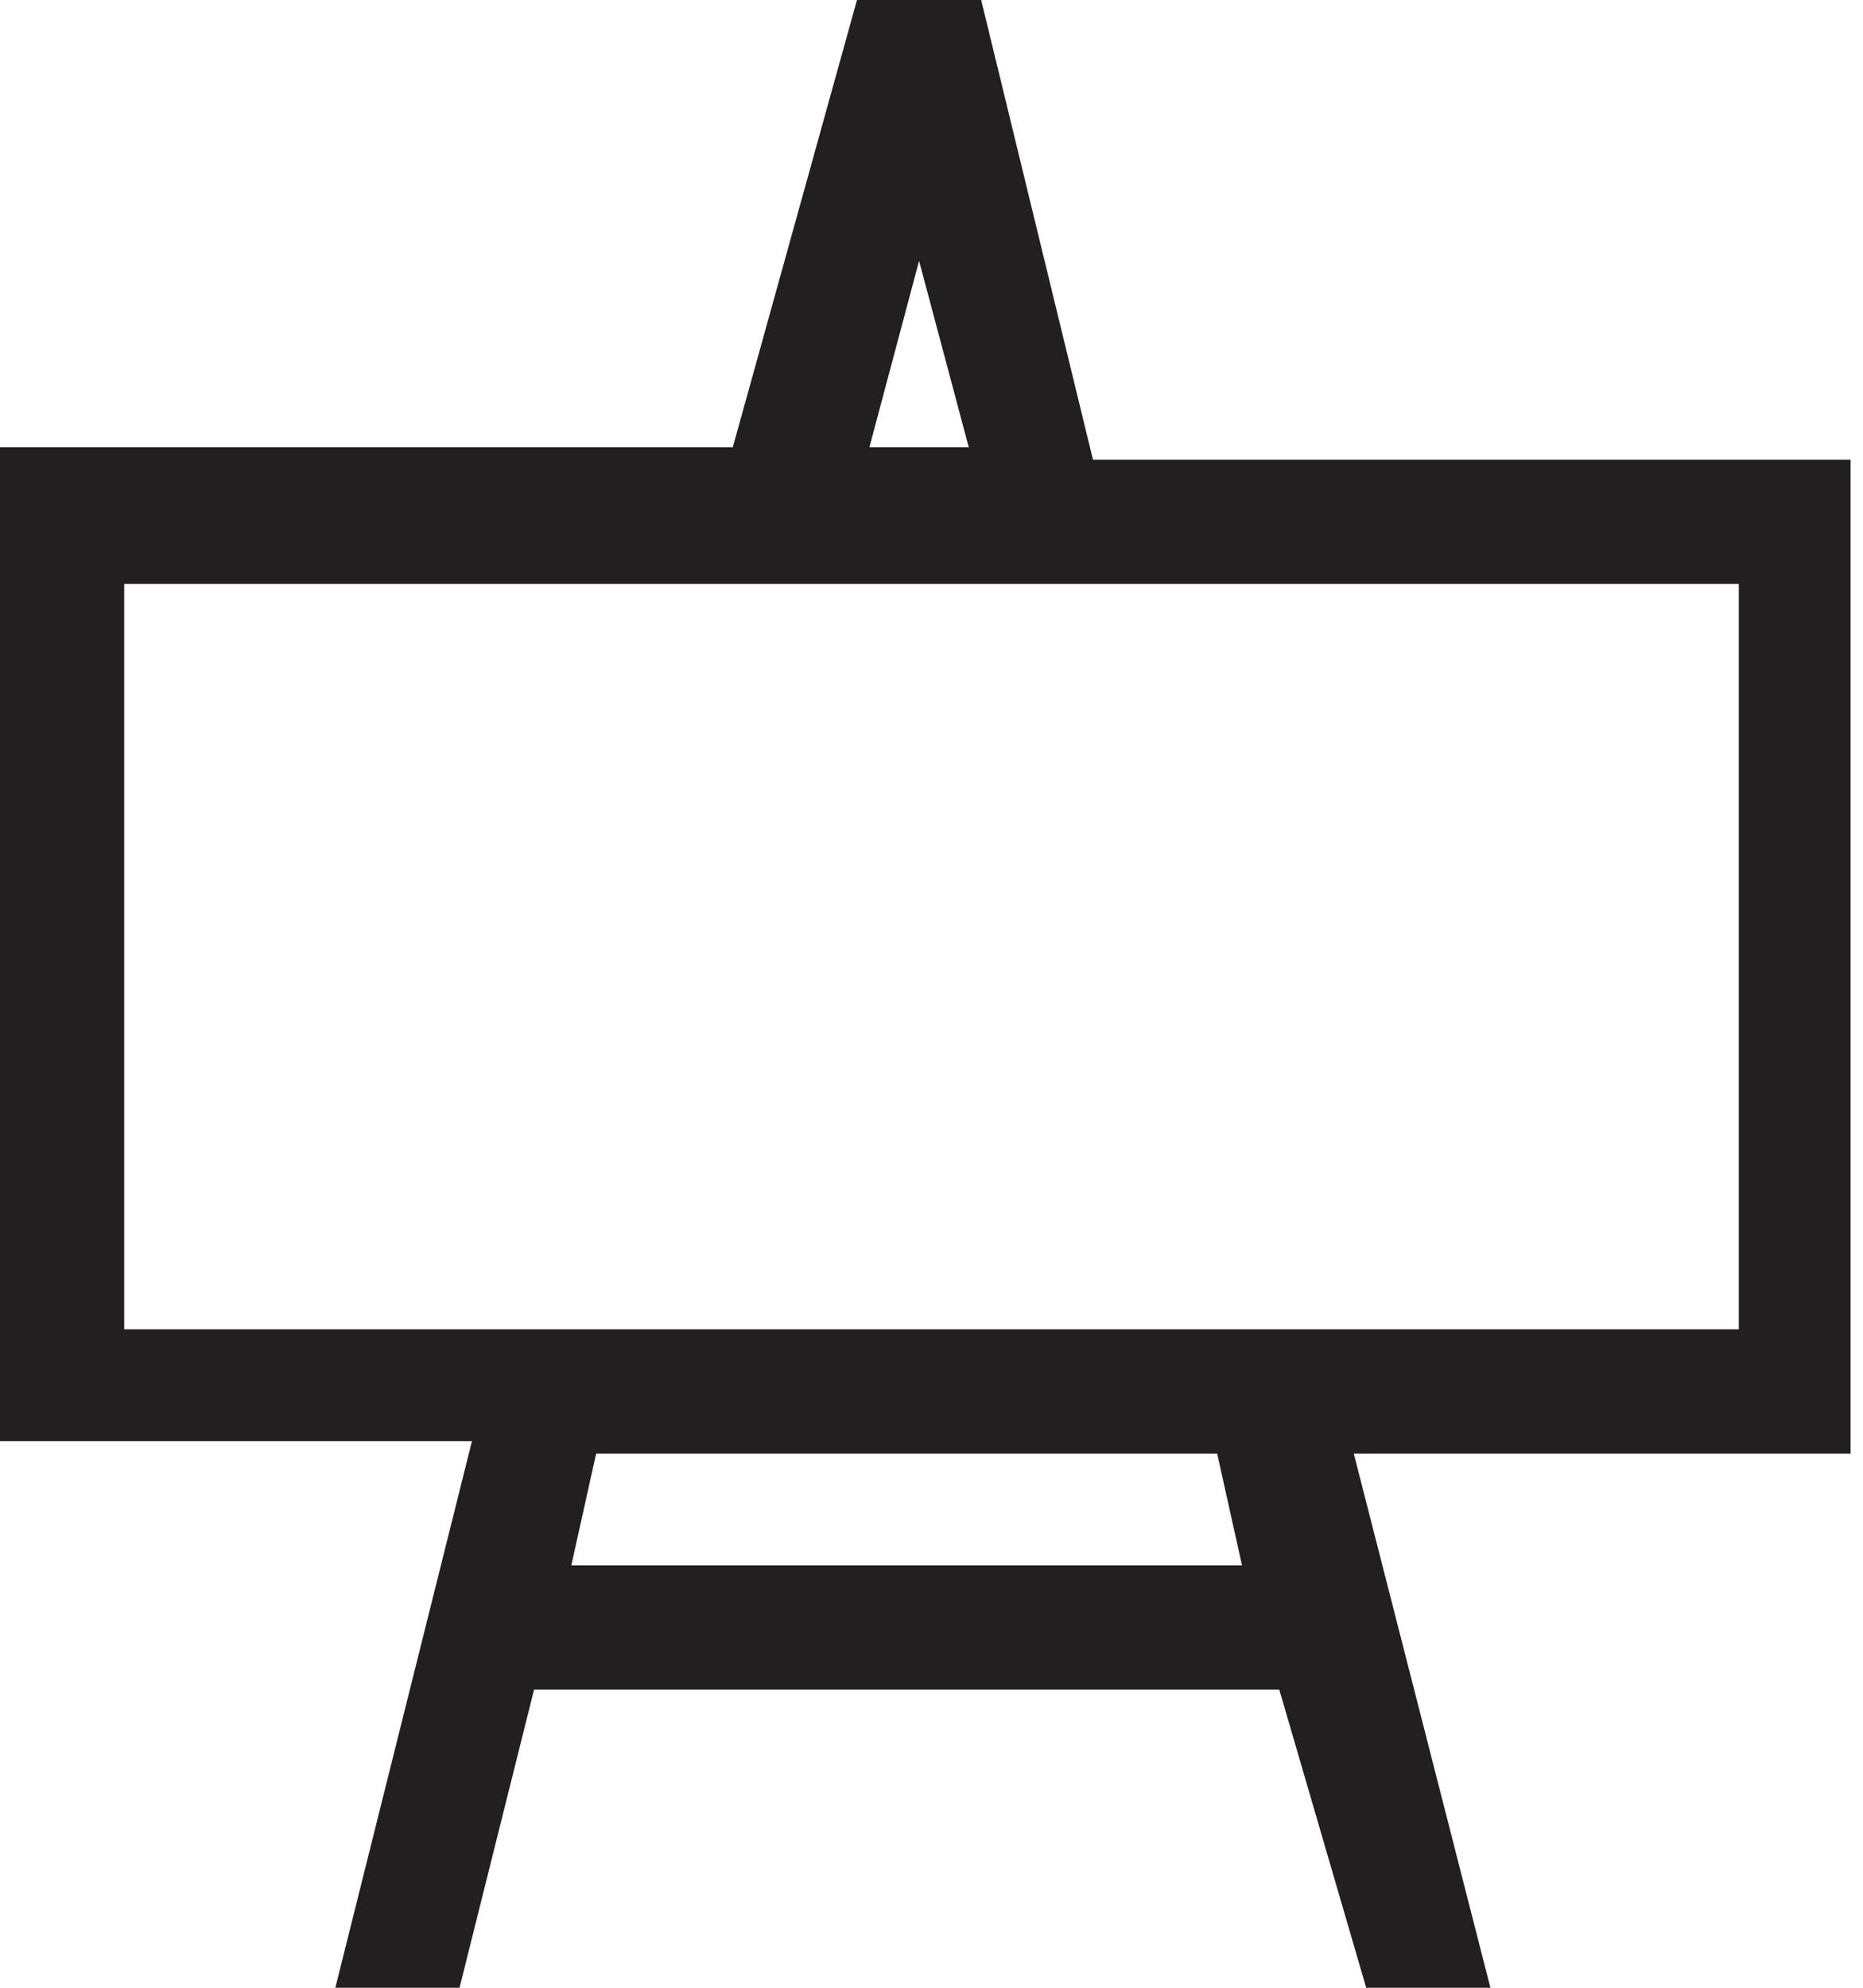 <?xml version="1.0" encoding="utf-8"?>
<!-- Generator: Adobe Illustrator 21.0.0, SVG Export Plug-In . SVG Version: 6.00 Build 0)  -->
<svg version="1.1" id="Layer_1" xmlns="http://www.w3.org/2000/svg" xmlns:xlink="http://www.w3.org/1999/xlink" x="0px" y="0px"
	 viewBox="0 0 15 16" style="enable-background:new 0 0 15 16;" xml:space="preserve">
<style type="text/css">
	.st0{fill:#231F20;}
	.st1{fill-rule:evenodd;clip-rule:evenodd;fill:#231F20;}
	.st2{fill:#FFFFFF;}
</style>
<path class="st0" d="M2.7,16h1l0.6-2.4h6L11,16h1l-1.1-4.3h4v-8H8.8L7.9,0h-1l-1,3.6H0v8h3.8L2.7,16z M4.6,12.6l0.2-0.9h5l0.2,0.9
	H4.6z M7.4,2.1l0.4,1.5H7L7.4,2.1z M1,10.7v-6h13v6H1z"/>
</svg>
